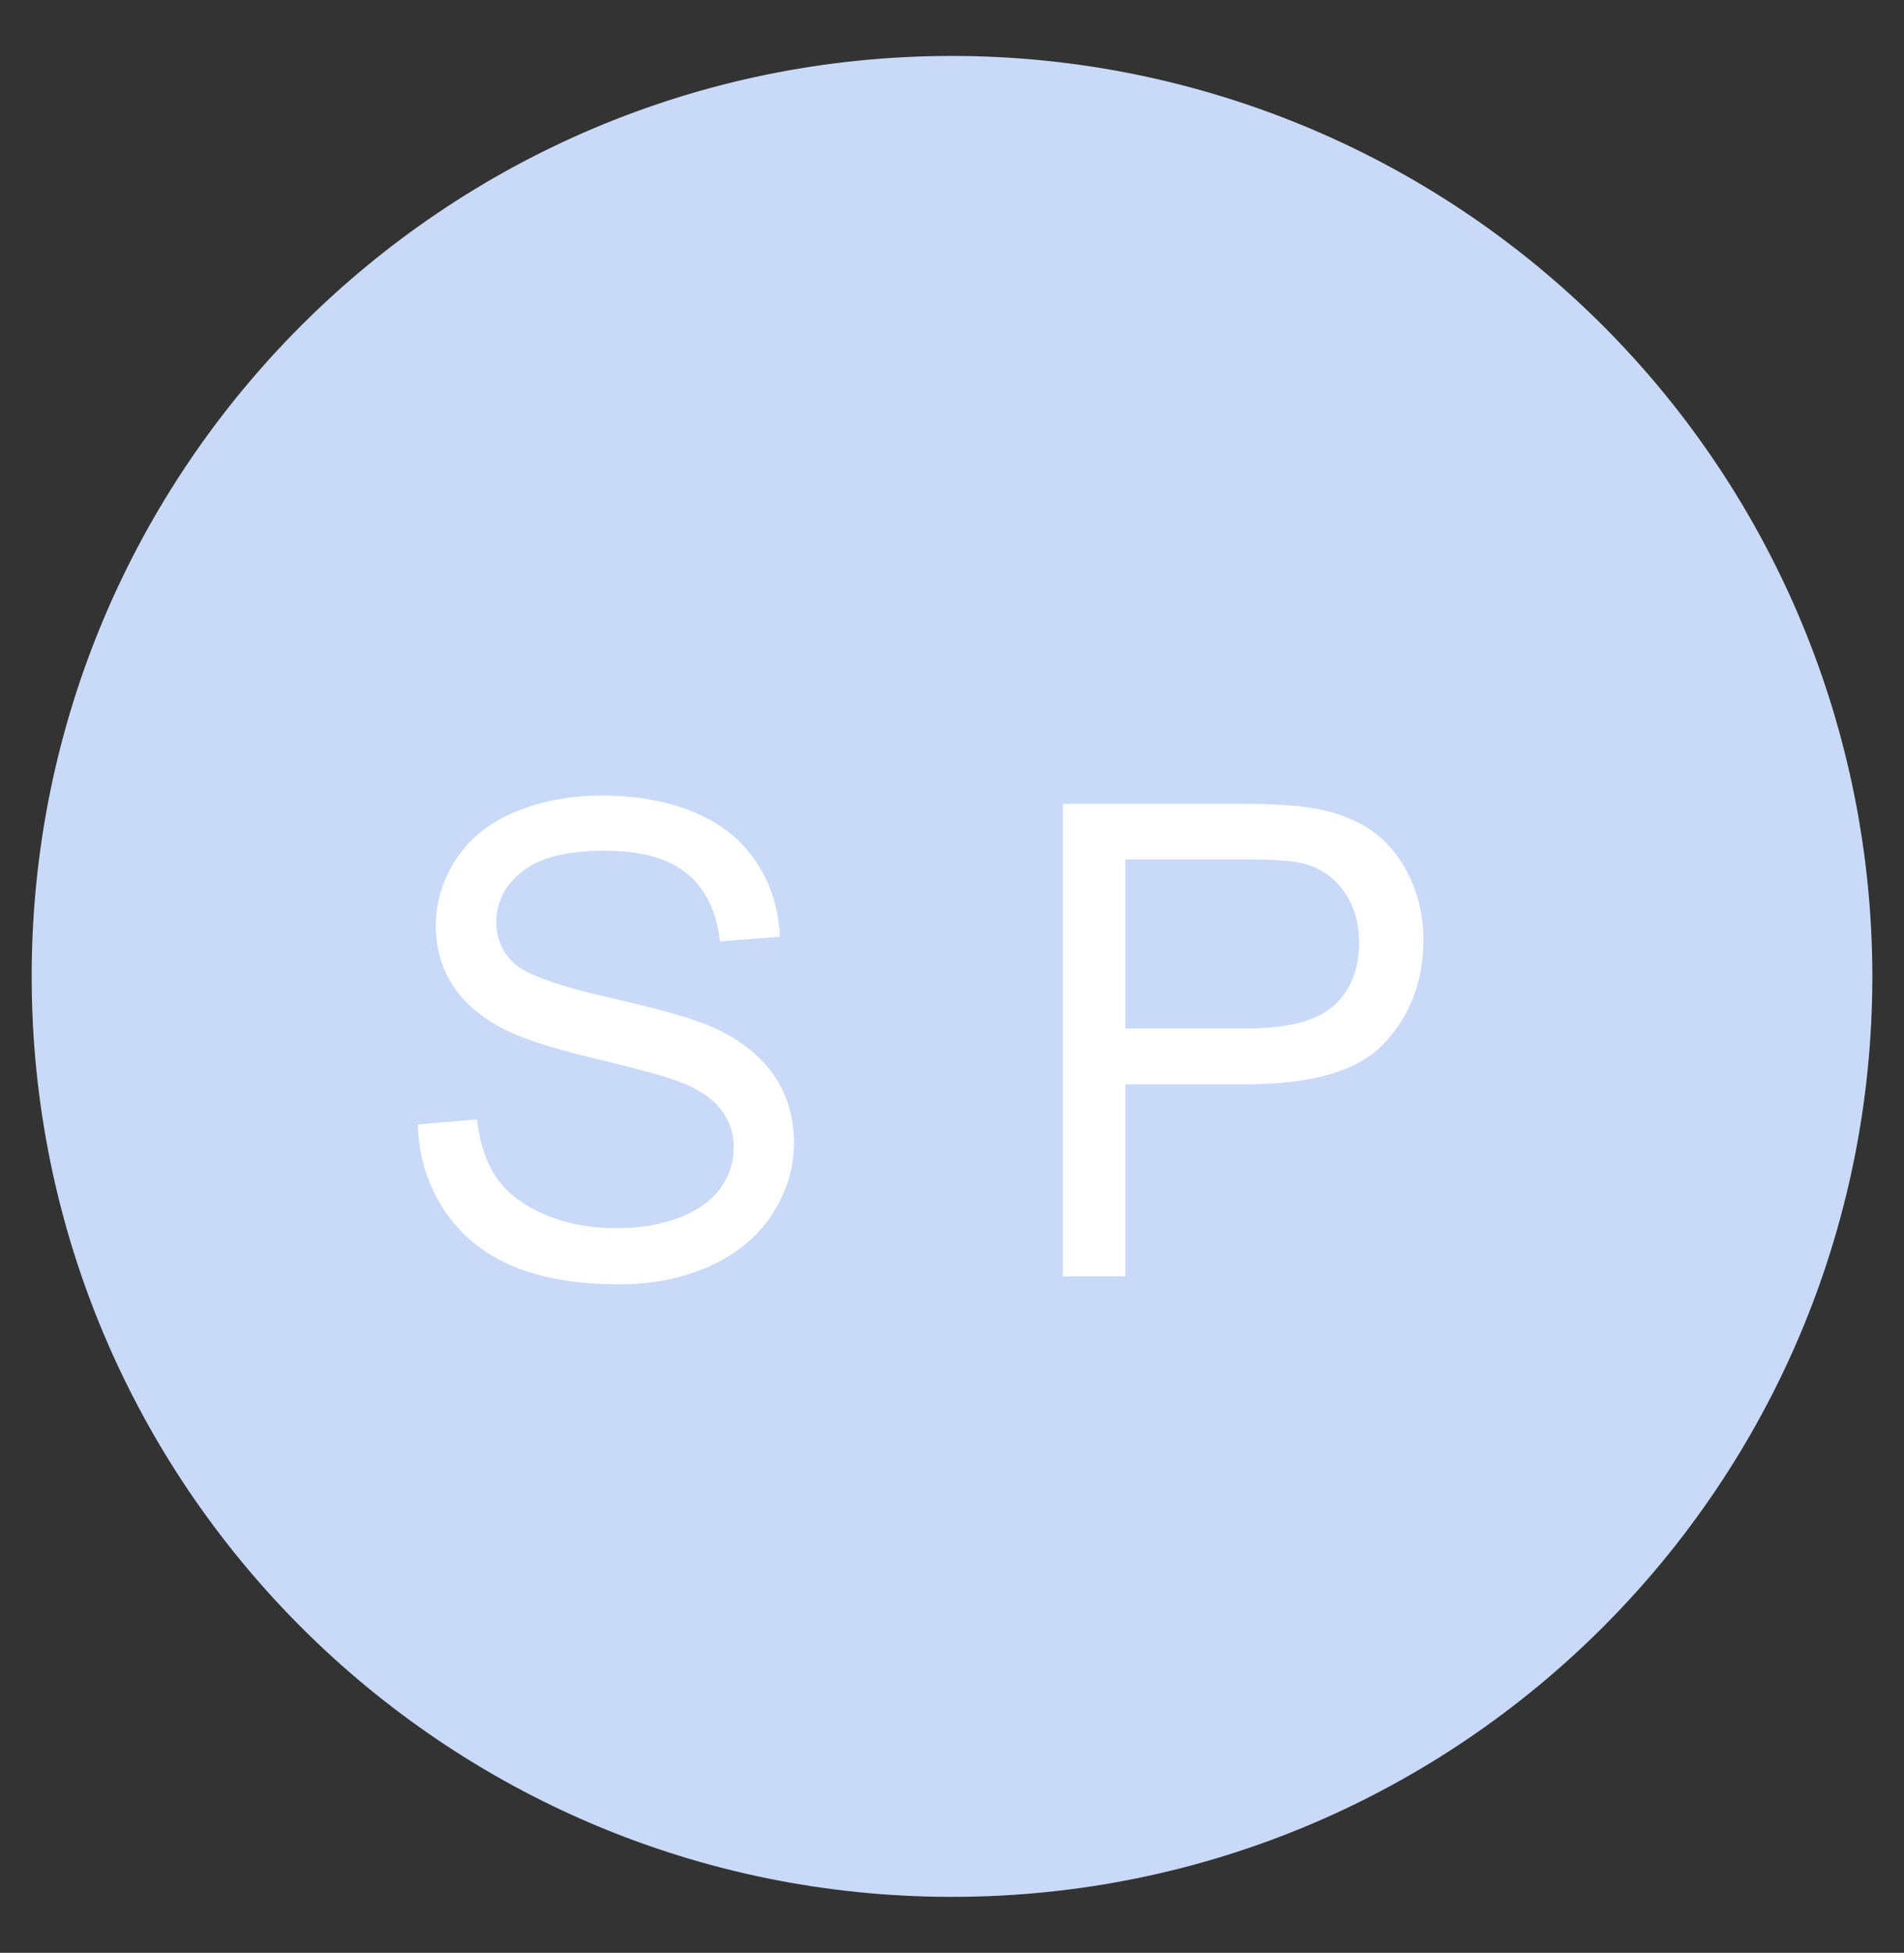 <svg version="1.1" viewBox="0.0 0.0 123.045 126.181" fill="none" stroke="none" stroke-linecap="square" stroke-miterlimit="10" xmlns:xlink="http://www.w3.org/1999/xlink" xmlns="http://www.w3.org/2000/svg"><rect x="0.0" y="0.0" width="123.045" height="126.181" fill="#333333" stroke="none"/><clipPath id="p.0"><path d="m0 0l123.045 0l0 126.181l-123.045 0l0 -126.181z" clip-rule="nonzero"/></clipPath><g clip-path="url(#p.0)"><path fill="#000000" fill-opacity="0.0" d="m0 0l123.045 0l0 126.181l-123.045 0z" fill-rule="evenodd"/><path fill="#c9daf8" d="m2.546 63.091l0 0c0 -32.572 26.405 -58.976 58.976 -58.976l0 0c15.642 0 30.642 6.214 41.703 17.274c11.06 11.06 17.274 26.061 17.274 41.703l0 0c0 32.572 -26.405 58.976 -58.976 58.976l0 0c-32.572 0 -58.976 -26.405 -58.976 -58.976z" fill-rule="evenodd"/><path stroke="#c9daf8" stroke-width="1.0" stroke-linejoin="round" stroke-linecap="butt" d="m2.546 63.091l0 0c0 -32.572 26.405 -58.976 58.976 -58.976l0 0c15.642 0 30.642 6.214 41.703 17.274c11.06 11.06 17.274 26.061 17.274 41.703l0 0c0 32.572 -26.405 58.976 -58.976 58.976l0 0c-32.572 0 -58.976 -26.405 -58.976 -58.976z" fill-rule="evenodd"/><path fill="#000000" fill-opacity="0.0" d="m16.089 32.509l90.866 0l0 61.165l-90.866 0z" fill-rule="evenodd"/><path fill="#ffffff" d="m27.011 72.657l3.812 -0.328q0.266 2.281 1.25 3.75q1.0 1.469 3.078 2.375q2.078 0.906 4.688 0.906q2.312 0 4.078 -0.688q1.766 -0.688 2.625 -1.875q0.875 -1.203 0.875 -2.625q0 -1.438 -0.844 -2.5q-0.828 -1.078 -2.734 -1.797q-1.234 -0.484 -5.438 -1.484q-4.203 -1.016 -5.891 -1.922q-2.187 -1.141 -3.266 -2.828q-1.078 -1.703 -1.078 -3.812q0 -2.312 1.312 -4.312q1.312 -2.016 3.828 -3.062q2.531 -1.047 5.609 -1.047q3.391 0 5.984 1.094q2.594 1.094 3.984 3.219q1.406 2.125 1.516 4.812l-3.875 0.297q-0.312 -2.891 -2.125 -4.375q-1.797 -1.484 -5.312 -1.484q-3.672 0 -5.344 1.344q-1.672 1.344 -1.672 3.25q0 1.641 1.188 2.703q1.156 1.062 6.078 2.188q4.938 1.109 6.766 1.938q2.672 1.234 3.938 3.125q1.266 1.875 1.266 4.328q0 2.438 -1.391 4.594q-1.391 2.156 -4.016 3.359q-2.609 1.188 -5.875 1.188q-4.156 0 -6.953 -1.203q-2.797 -1.203 -4.391 -3.625q-1.594 -2.438 -1.672 -5.5zm41.678 9.812l0 -30.531l11.516 0q3.031 0 4.641 0.281q2.25 0.375 3.766 1.438q1.531 1.047 2.453 2.953q0.922 1.891 0.922 4.156q0 3.891 -2.484 6.594q-2.469 2.703 -8.953 2.703l-7.828 0l0 12.406l-4.031 0zm4.031 -16.016l7.891 0q3.922 0 5.562 -1.453q1.656 -1.469 1.656 -4.109q0 -1.922 -0.969 -3.281q-0.969 -1.359 -2.562 -1.797q-1.016 -0.281 -3.766 -0.281l-7.812 0l0 10.922z" fill-rule="nonzero"/></g></svg>